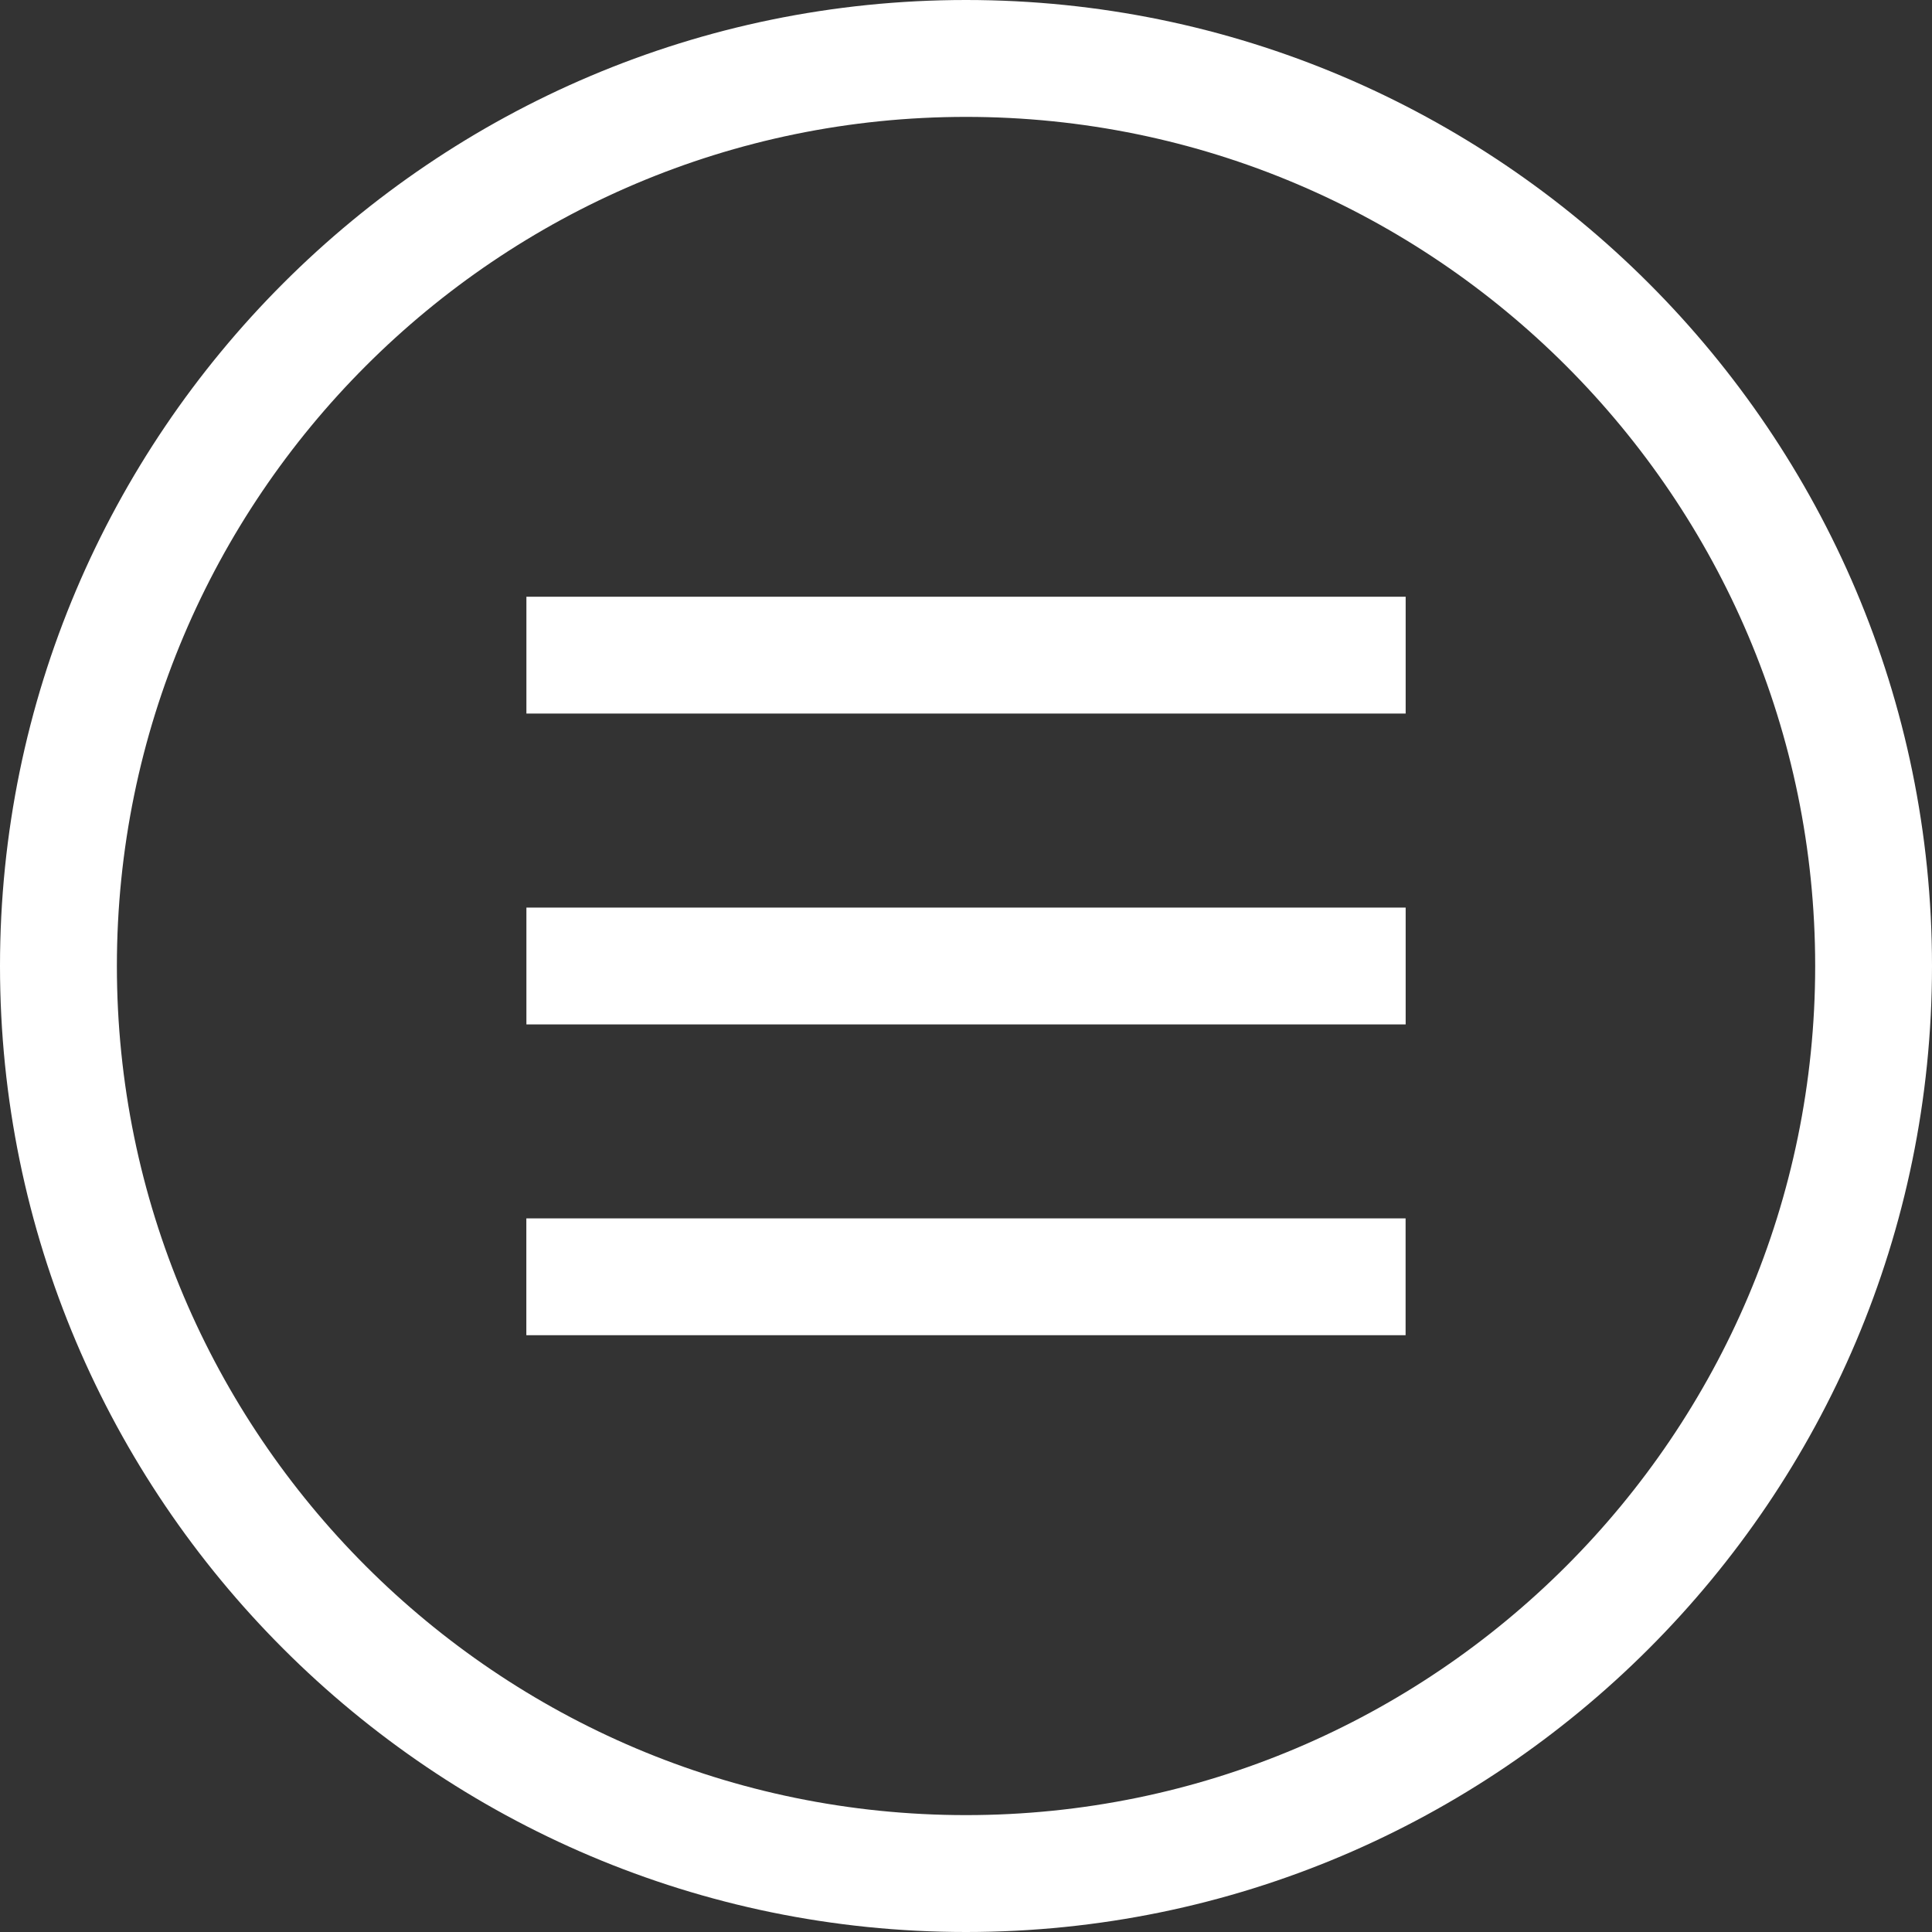 <?xml version="1.0" encoding="utf-8"?>
<!-- Generator: Adobe Illustrator 17.0.0, SVG Export Plug-In . SVG Version: 6.00 Build 0)  -->
<!DOCTYPE svg PUBLIC "-//W3C//DTD SVG 1.1//EN" "http://www.w3.org/Graphics/SVG/1.1/DTD/svg11.dtd">
<svg version="1.1" id="Capa_1" xmlns="http://www.w3.org/2000/svg" xmlns:xlink="http://www.w3.org/1999/xlink" x="0px" y="0px"
	 width="30px" height="30px" viewBox="9 3 30 30" enable-background="new 9 3 30 30" xml:space="preserve">
<rect x="9" y="3" width="30" height="30" fill="#333333" stroke="none"/>
<g>
	<g>
		<path fill="#FFFFFF" d="M24,33C15.729,33,9,26.271,9,18C9,9.729,15.729,3,24,3s15,6.729,15,15C39,26.271,32.271,33,24,33z
			 M24,4.815c-7.27,0-13.185,5.915-13.185,13.185S16.729,31.185,24,31.185S37.186,25.27,37.186,18S31.27,4.815,24,4.815z"/>
		<rect x="17.174" y="17.093" fill="#FFFFFF" width="13.653" height="1.814"/>
		<rect x="17.174" y="12.266" fill="#FFFFFF" width="13.653" height="1.814"/>
		<rect x="17.173" y="21.919" fill="#FFFFFF" width="13.653" height="1.814"/>
	</g>
</g>
</svg>
